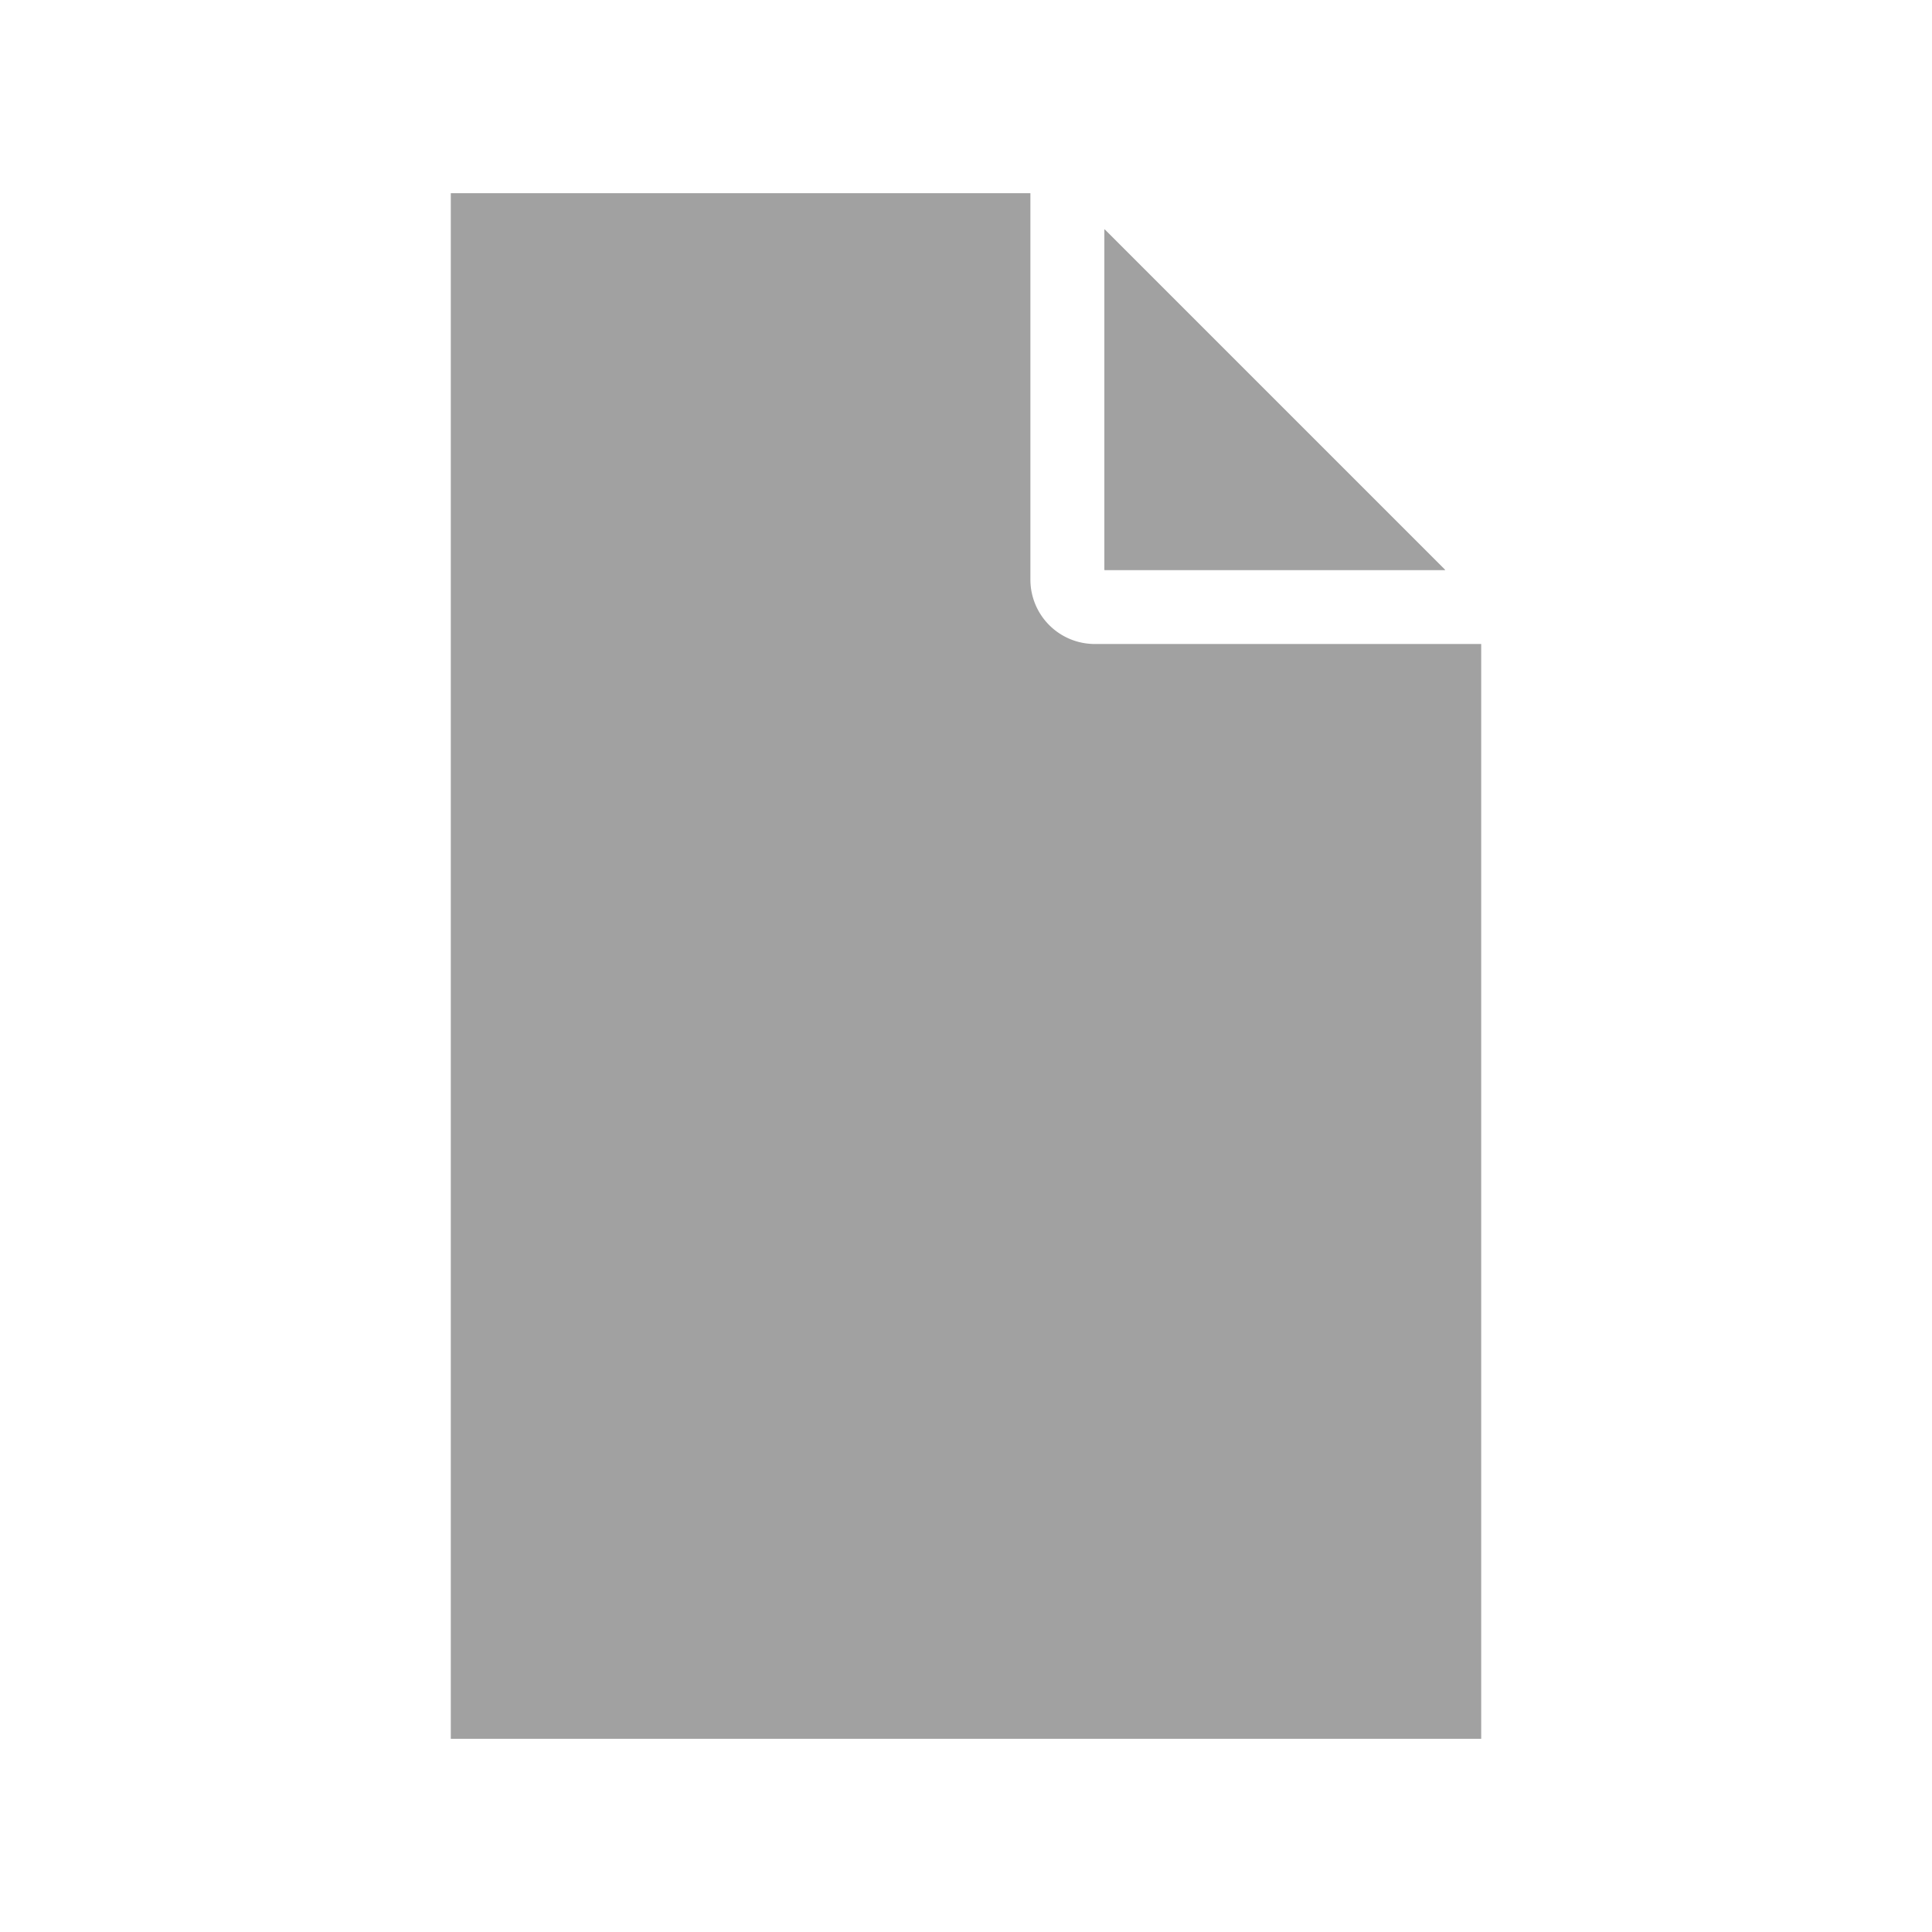 <svg id="doc" xmlns="http://www.w3.org/2000/svg" viewBox="0 0 30 30">
  <defs>
    <style>
      .cls-1 {
        fill: none;
      }

      .cls-2 {
        fill: #a1a1a1;
      }
    </style>
  </defs>
  <title>doc</title>
  <rect id="frame" class="cls-1" width="30" height="30"/>
  <polygon class="cls-2" points="22.44 8.85 17.15 8.85 17.15 3.56 22.44 8.85"/>
  <polygon class="cls-2" points="22.44 8.85 17.15 8.85 17.15 3.56 22.44 8.85"/>
  <path class="cls-2" d="M309,134v17H293V127h9v6a1,1,0,0,0,1,1Z" transform="translate(-286 -124)"/>
</svg>

